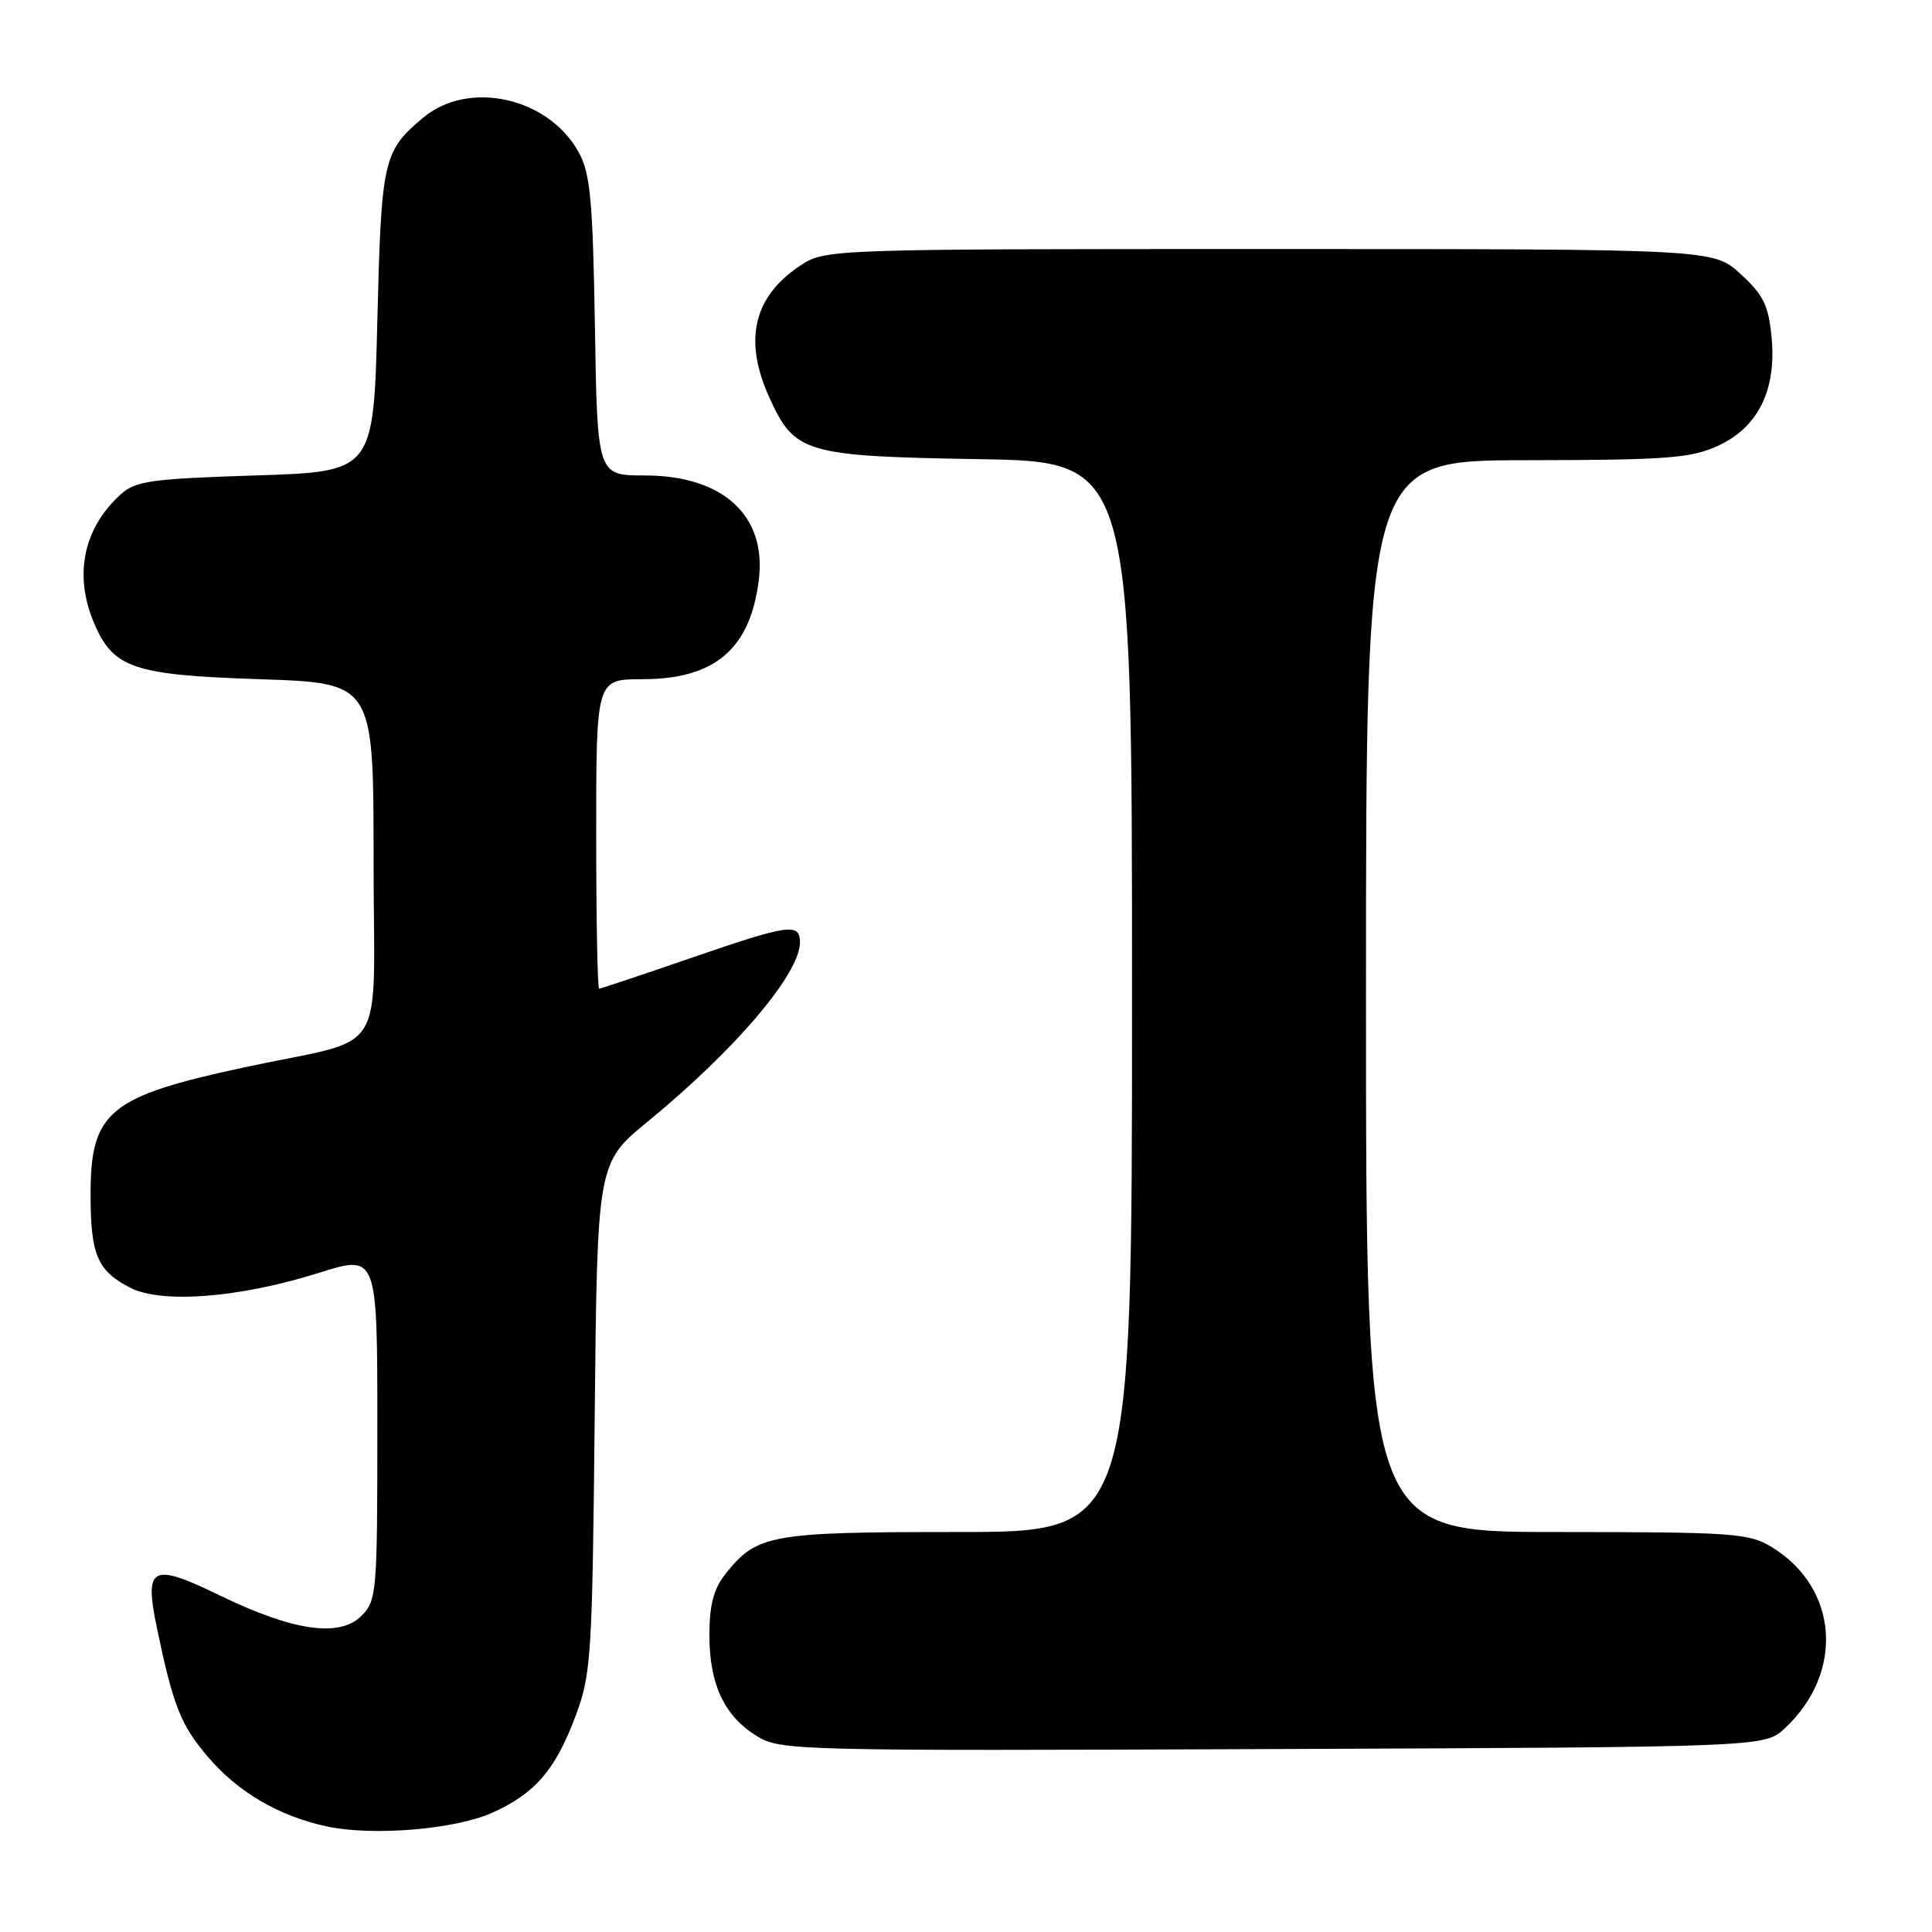 <?xml version="1.0" encoding="UTF-8" standalone="no"?>
<!DOCTYPE svg PUBLIC "-//W3C//DTD SVG 1.1//EN" "http://www.w3.org/Graphics/SVG/1.1/DTD/svg11.dtd" >
<svg xmlns="http://www.w3.org/2000/svg" xmlns:xlink="http://www.w3.org/1999/xlink" version="1.1" viewBox="0 0 256 256">
 <g >
 <path fill="currentColor"
d=" M 65.22 240.20 C 70.91 237.64 73.58 234.54 76.25 227.42 C 78.34 221.82 78.48 219.67 78.80 187.81 C 79.14 154.11 79.14 154.11 85.82 148.62 C 97.49 139.04 106.00 129.02 106.00 124.86 C 106.00 122.25 104.51 122.47 91.38 127.00 C 85.00 129.20 79.60 131.00 79.39 131.00 C 79.17 131.00 79.00 121.78 79.00 110.50 C 79.00 90.00 79.00 90.00 85.10 90.00 C 94.72 90.00 99.42 86.00 100.55 76.83 C 101.60 68.31 95.79 63.00 85.43 63.00 C 79.15 63.00 79.15 63.00 78.83 43.25 C 78.55 26.54 78.22 22.99 76.70 20.21 C 72.71 12.90 62.09 10.53 56.05 15.61 C 50.77 20.05 50.53 21.10 50.00 42.50 C 49.50 62.50 49.50 62.50 33.85 63.00 C 20.03 63.44 17.95 63.73 16.00 65.50 C 11.07 69.97 9.77 76.12 12.42 82.45 C 14.96 88.54 17.57 89.44 34.45 90.00 C 49.50 90.50 49.50 90.50 49.50 113.93 C 49.50 140.92 51.79 137.25 32.37 141.43 C 14.41 145.29 12.00 147.29 12.00 158.29 C 12.00 166.26 12.90 168.38 17.23 170.62 C 21.41 172.78 31.72 171.98 42.25 168.66 C 50.00 166.22 50.00 166.22 50.00 189.11 C 50.00 211.10 49.92 212.08 47.88 214.12 C 44.99 217.01 38.84 216.12 29.14 211.41 C 20.06 207.00 19.08 207.51 20.80 215.75 C 22.96 226.09 23.94 228.57 27.60 232.85 C 31.60 237.52 37.02 240.67 43.34 242.02 C 49.42 243.31 60.30 242.41 65.22 240.20 Z  M 236.51 229.00 C 244.43 221.60 243.61 210.39 234.76 204.99 C 231.73 203.15 229.68 203.01 206.25 203.00 C 181.00 203.00 181.00 203.00 181.00 132.00 C 181.00 61.00 181.00 61.00 202.25 60.98 C 220.77 60.96 224.02 60.72 227.58 59.10 C 232.95 56.66 235.42 51.70 234.74 44.67 C 234.34 40.46 233.66 39.07 230.64 36.31 C 227.03 33.00 227.03 33.00 168.16 33.00 C 109.30 33.00 109.30 33.00 105.91 35.28 C 99.82 39.38 98.51 45.12 101.94 52.67 C 105.29 60.06 106.64 60.45 129.70 60.84 C 150.00 61.18 150.00 61.18 150.00 132.09 C 150.00 203.00 150.00 203.00 126.95 203.00 C 101.98 203.00 100.26 203.31 96.09 208.61 C 94.55 210.56 94.00 212.71 94.00 216.68 C 94.00 223.19 95.99 227.41 100.30 230.05 C 103.41 231.96 105.41 232.01 168.67 231.76 C 233.84 231.50 233.84 231.50 236.51 229.00 Z "/>
</g>
</svg>